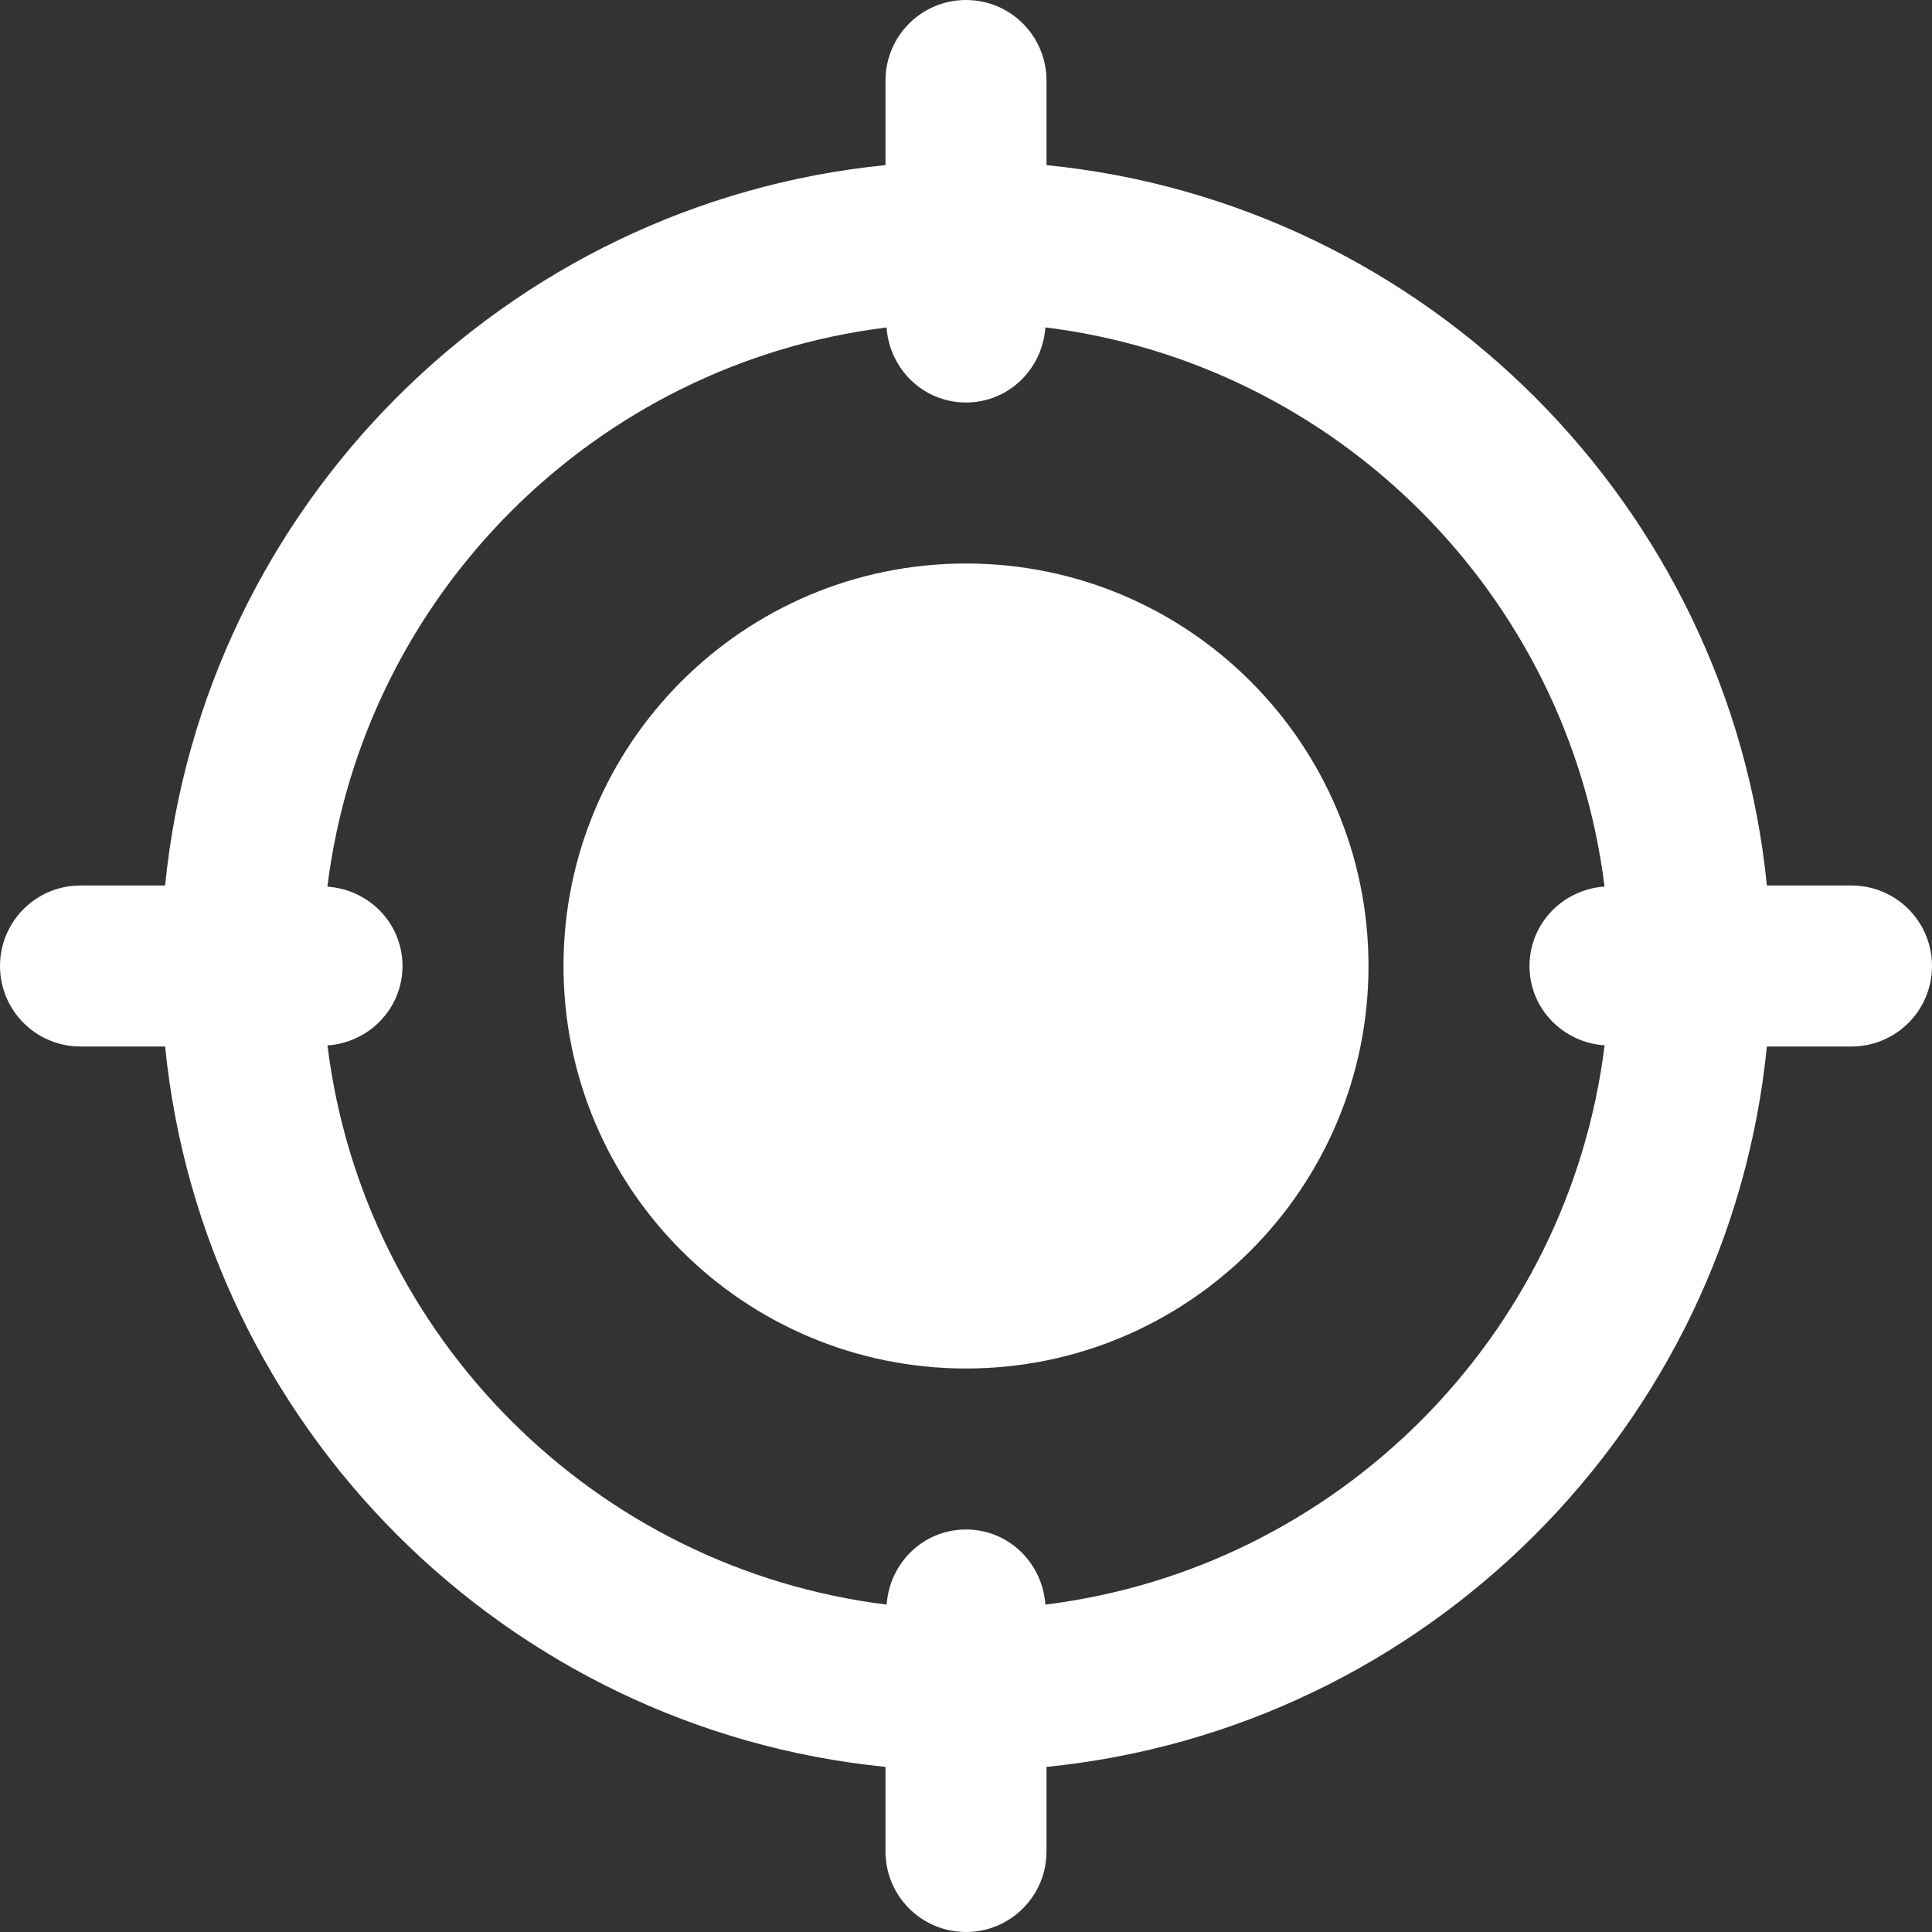 <svg width="54" height="54" viewBox="0 0 54 54" fill="none" xmlns="http://www.w3.org/2000/svg">
<rect x="0" y="0" width="54" height="54" fill="#333333" stroke="none"/>
<g clip-path="url(#clip0_76_91)">
<path d="M27 38.25C33.213 38.25 38.25 33.213 38.25 27C38.25 20.787 33.213 15.75 27 15.75C20.787 15.75 15.75 20.787 15.75 27C15.75 33.213 20.787 38.25 27 38.25Z" fill="white"/>
<path d="M51.75 24.75H49.385C48.328 14.137 39.863 5.672 29.25 4.615V2.25C29.25 1.008 28.244 0 27 0C25.756 0 24.75 1.008 24.75 2.25V4.615C14.137 5.672 5.672 14.137 4.615 24.75H2.25C1.006 24.75 0 25.758 0 27C0 28.242 1.006 29.25 2.25 29.25H4.615C5.675 39.863 14.137 48.328 24.75 49.385V51.75C24.75 52.992 25.756 54 27 54C28.244 54 29.25 52.992 29.25 51.75V49.385C39.863 48.325 48.328 39.863 49.385 29.25H51.75C52.994 29.25 54 28.242 54 27C54 25.758 52.994 24.75 51.75 24.75ZM29.218 44.849C29.137 43.681 28.19 42.75 27 42.75C25.81 42.75 24.863 43.681 24.782 44.849C16.632 43.841 10.161 37.37 9.153 29.221C10.321 29.137 11.25 28.188 11.25 27C11.25 25.812 10.321 24.863 9.151 24.782C10.159 16.632 16.63 10.161 24.779 9.153C24.863 10.319 25.81 11.25 27 11.25C28.19 11.25 29.137 10.319 29.218 9.151C37.368 10.159 43.839 16.63 44.847 24.779C43.679 24.863 42.75 25.812 42.75 27C42.75 28.188 43.679 29.137 44.849 29.218C43.839 37.37 37.37 43.839 29.218 44.849Z" fill="white"/>
</g>
<defs>
<clipPath id="clip0_76_91">
<rect width="54" height="54" fill="white"/>
</clipPath>
</defs>
</svg>
